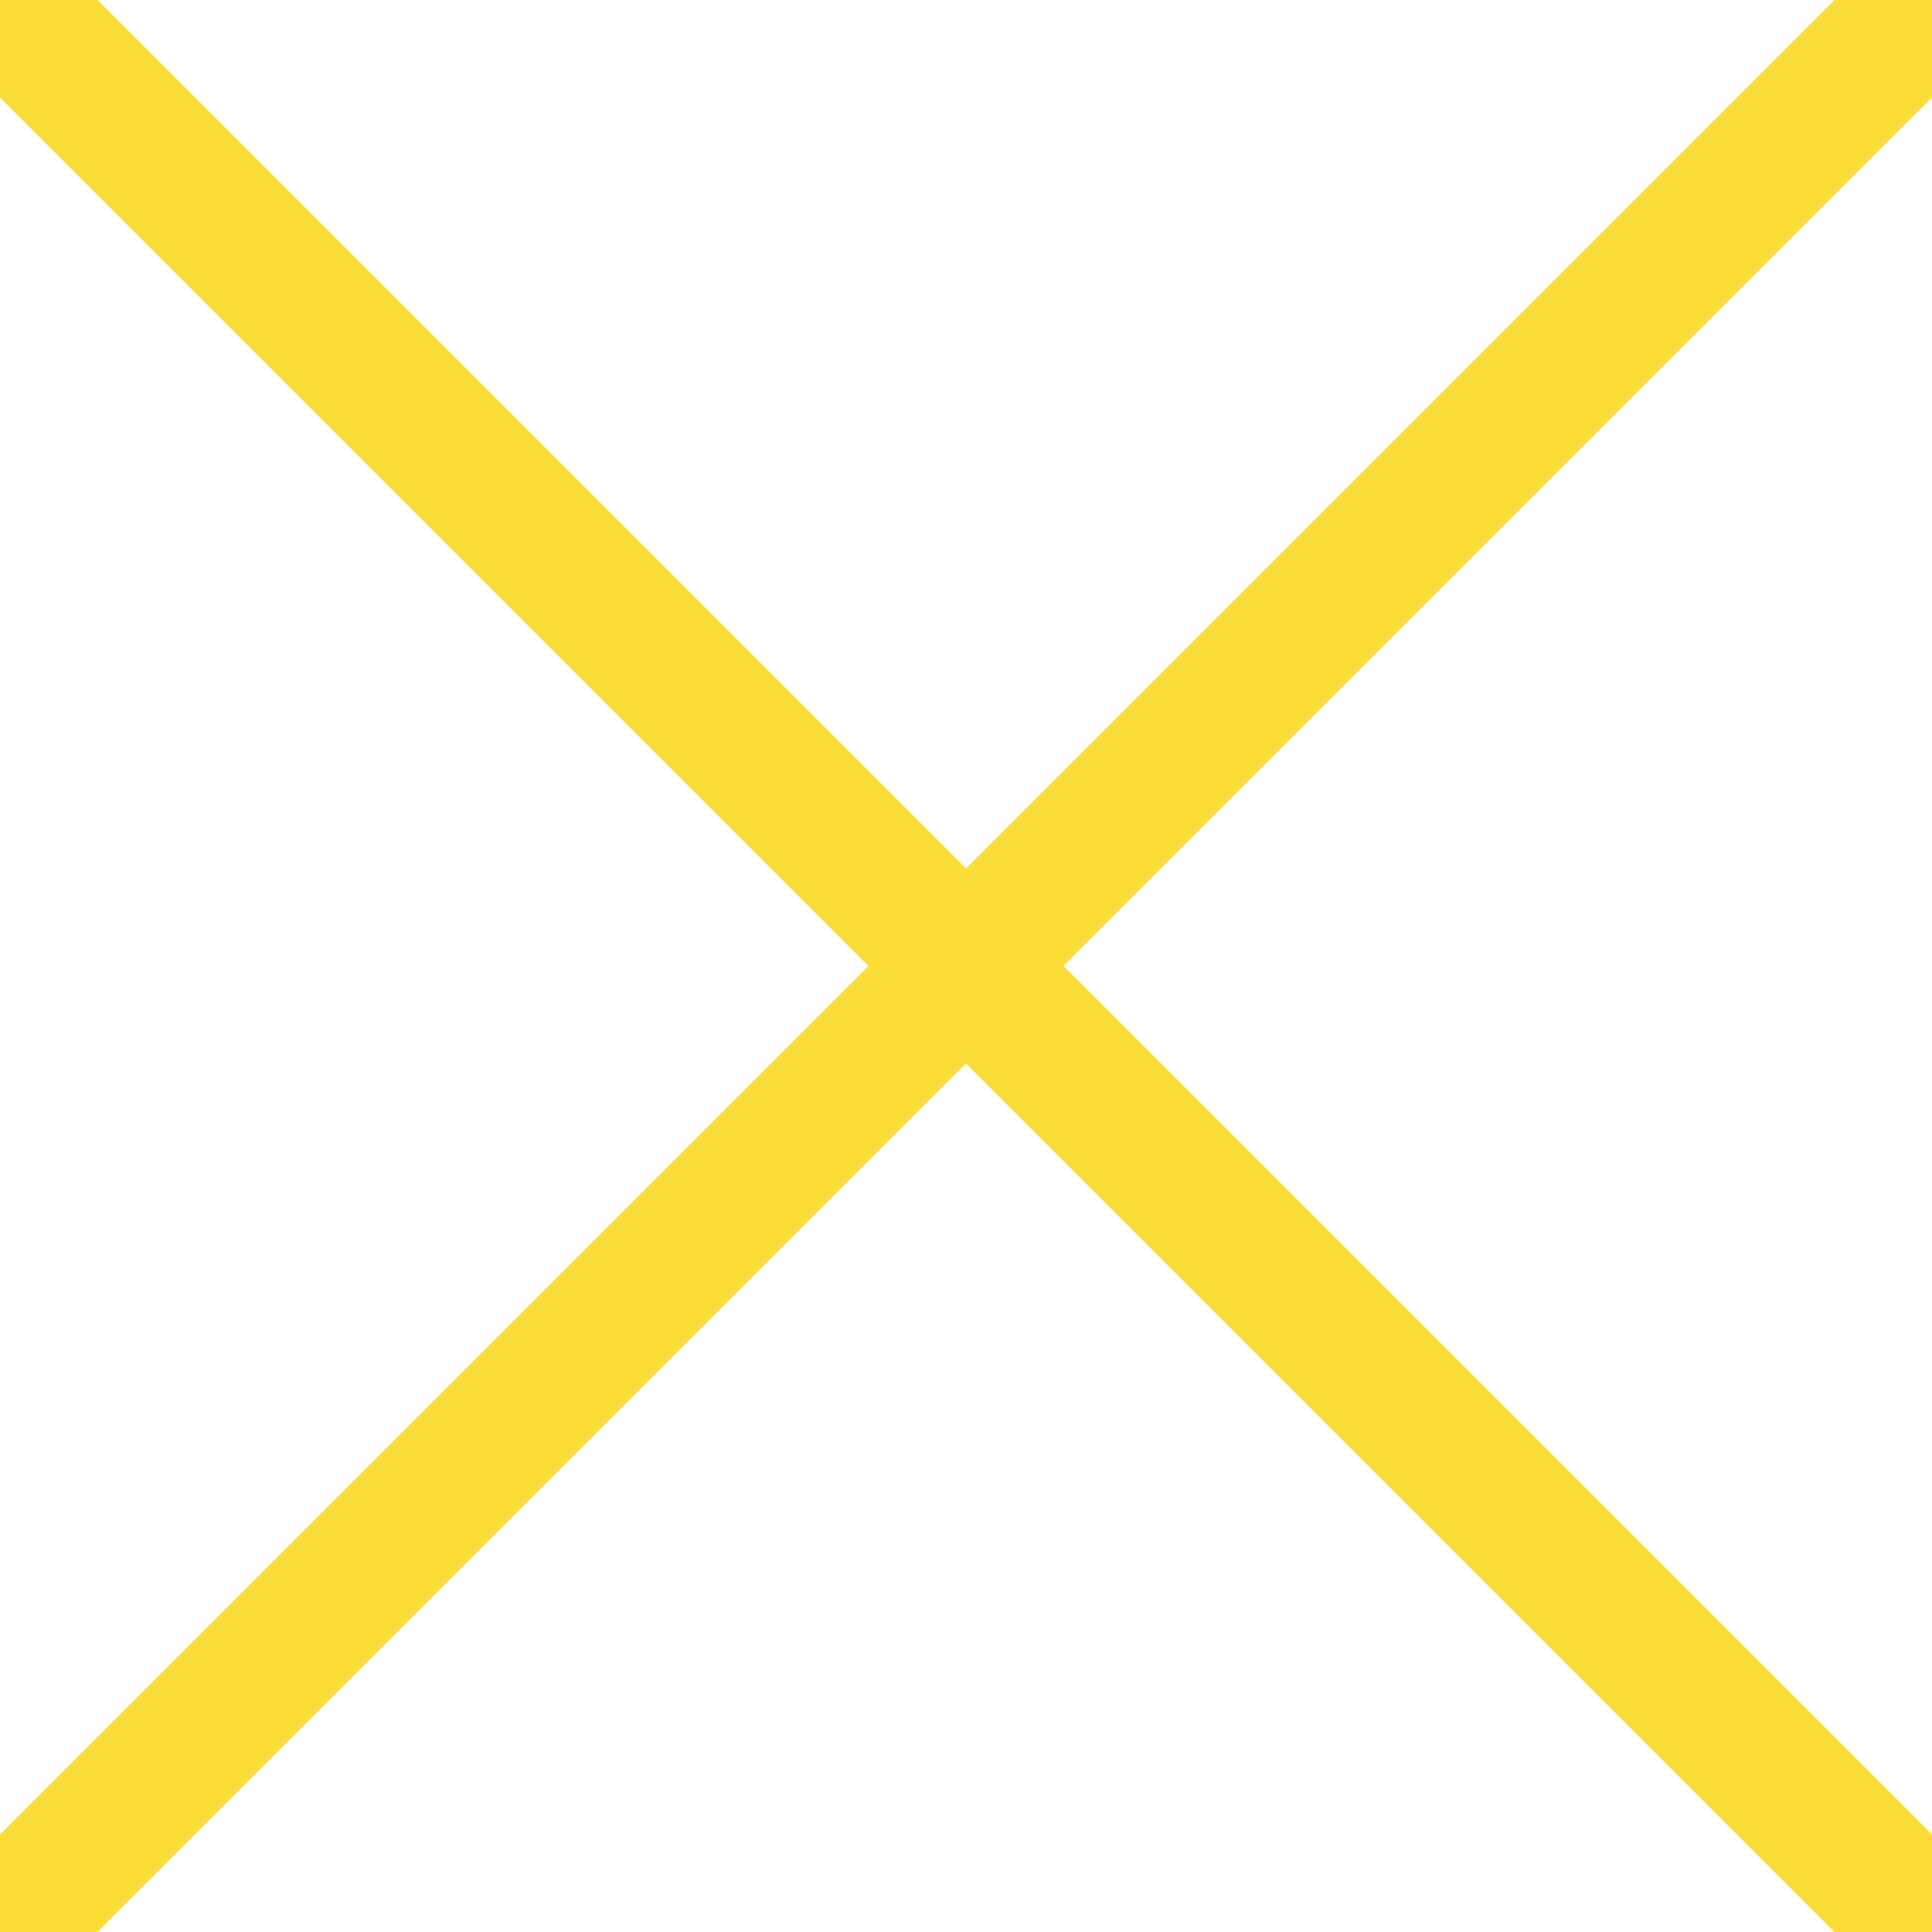 <svg width="28" height="28" viewBox="0 0 28 28" fill="none" xmlns="http://www.w3.org/2000/svg">
<path d="M0 0L28 28" stroke="#FADD37" stroke-width="2"/>
<path d="M28 0L0 28" stroke="#FADD37" stroke-width="2"/>
</svg>
